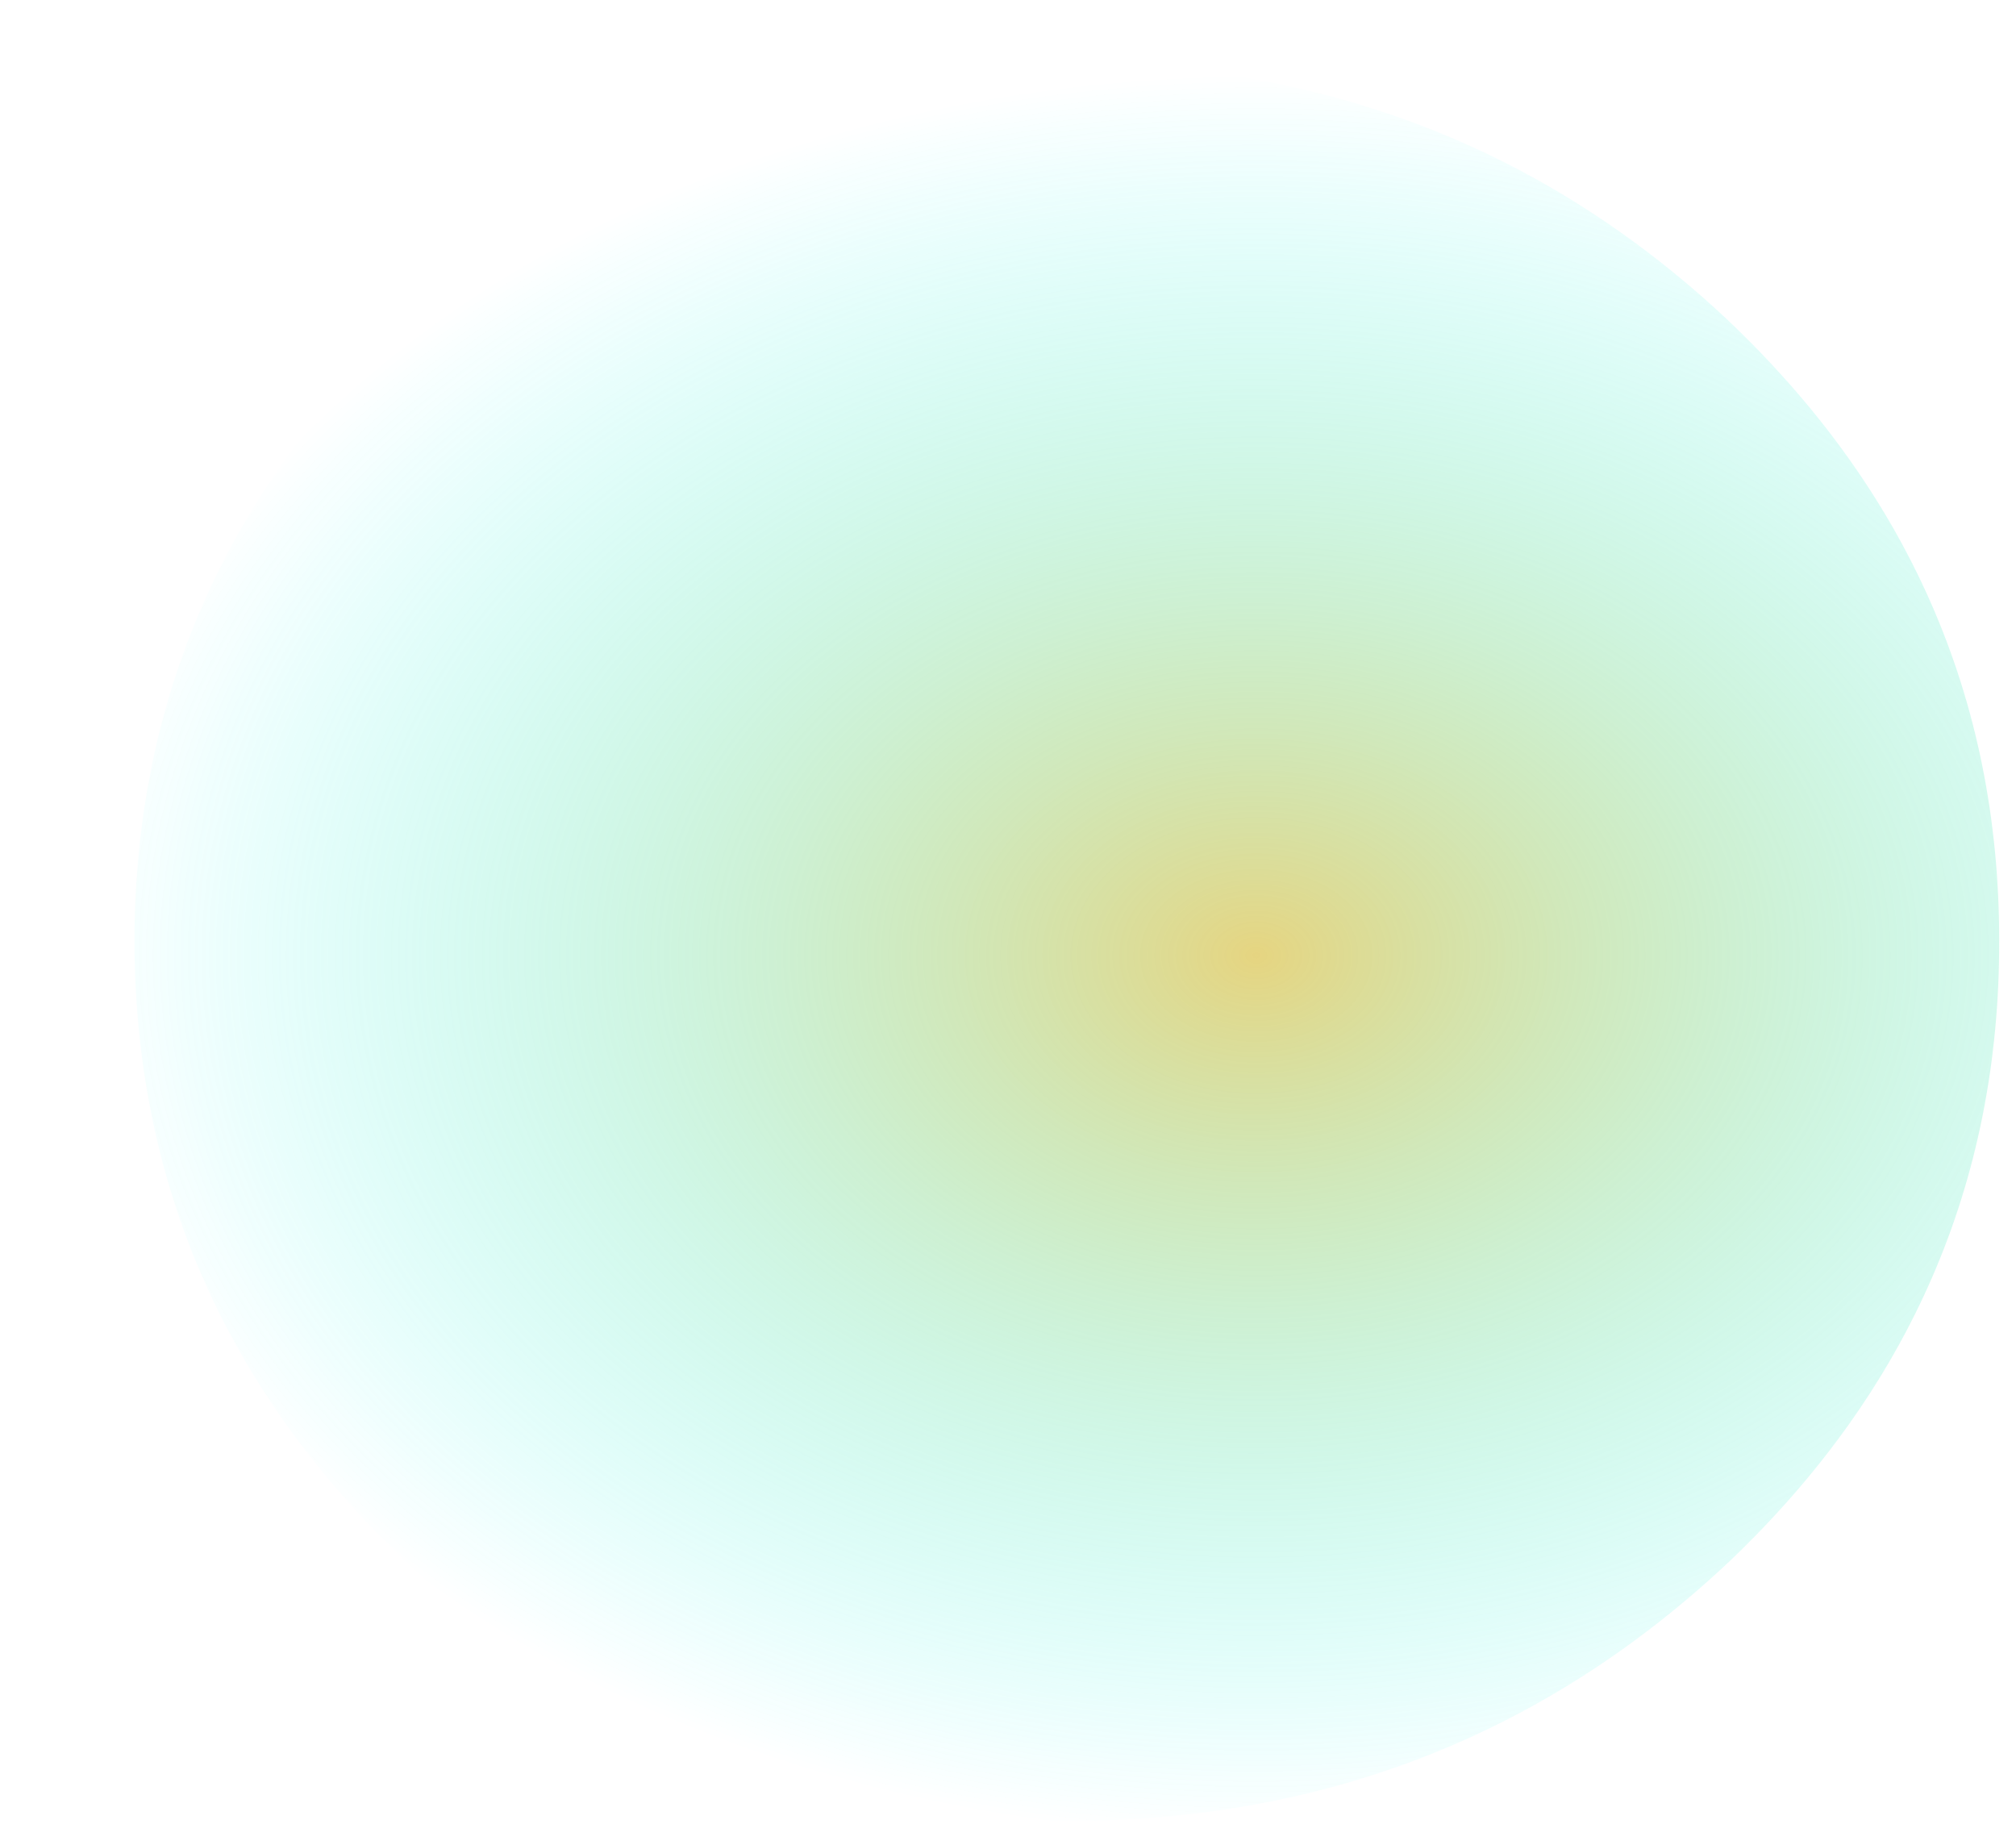 <?xml version="1.0" encoding="UTF-8" standalone="no"?>
<svg xmlns:xlink="http://www.w3.org/1999/xlink" height="109.8px" width="119.95px" xmlns="http://www.w3.org/2000/svg">
  <g transform="matrix(1.0, 0.0, 0.0, 1.0, 70.05, 54.7)">
    <use data-characterId="1217" height="106.85" transform="matrix(1.0, 0.0, 0.0, 1.0, -65.45, -52.55)" width="114.5" xlink:href="#morphshape0"/>
  </g>
  <defs>
    <g id="morphshape0" transform="matrix(1.0, 0.0, 0.0, 1.0, 65.45, 52.55)">
      <path d="M-62.05 1.4 Q-61.95 23.05 -45.75 38.35 -29.5 53.65 -6.55 53.65 16.4 53.65 32.8 38.25 48.95 22.9 48.9 1.25 48.9 -20.4 32.65 -35.75 16.4 -50.95 -6.6 -50.95 -29.65 -50.95 -45.85 -35.65 -62.05 -20.25 -62.05 1.4" fill="url(#gradient0)" fill-rule="evenodd" stroke="none"/>
      <path d="M-62.05 1.4 Q-62.05 -20.25 -45.85 -35.65 -29.65 -50.95 -6.6 -50.95 16.4 -50.95 32.65 -35.75 48.9 -20.4 48.9 1.25 48.95 22.9 32.8 38.25 16.4 53.65 -6.55 53.65 -29.5 53.65 -45.75 38.35 -61.95 23.05 -62.05 1.4 Z" fill="none" stroke="#000000" stroke-linecap="round" stroke-linejoin="round" stroke-opacity="0.0" stroke-width="1.0"/>
    </g>
    <radialGradient cx="0" cy="0" gradientTransform="matrix(0.086, 0.0, 0.0, 0.064, 4.7, 2.15)" gradientUnits="userSpaceOnUse" id="gradient0" r="819.2" spreadMethod="pad">
      <stop offset="0.0" stop-color="#d9bf40" stop-opacity="0.663"/>
      <stop offset="1.0" stop-color="#00ffff" stop-opacity="0.0"/>
    </radialGradient>
  </defs>
</svg>
